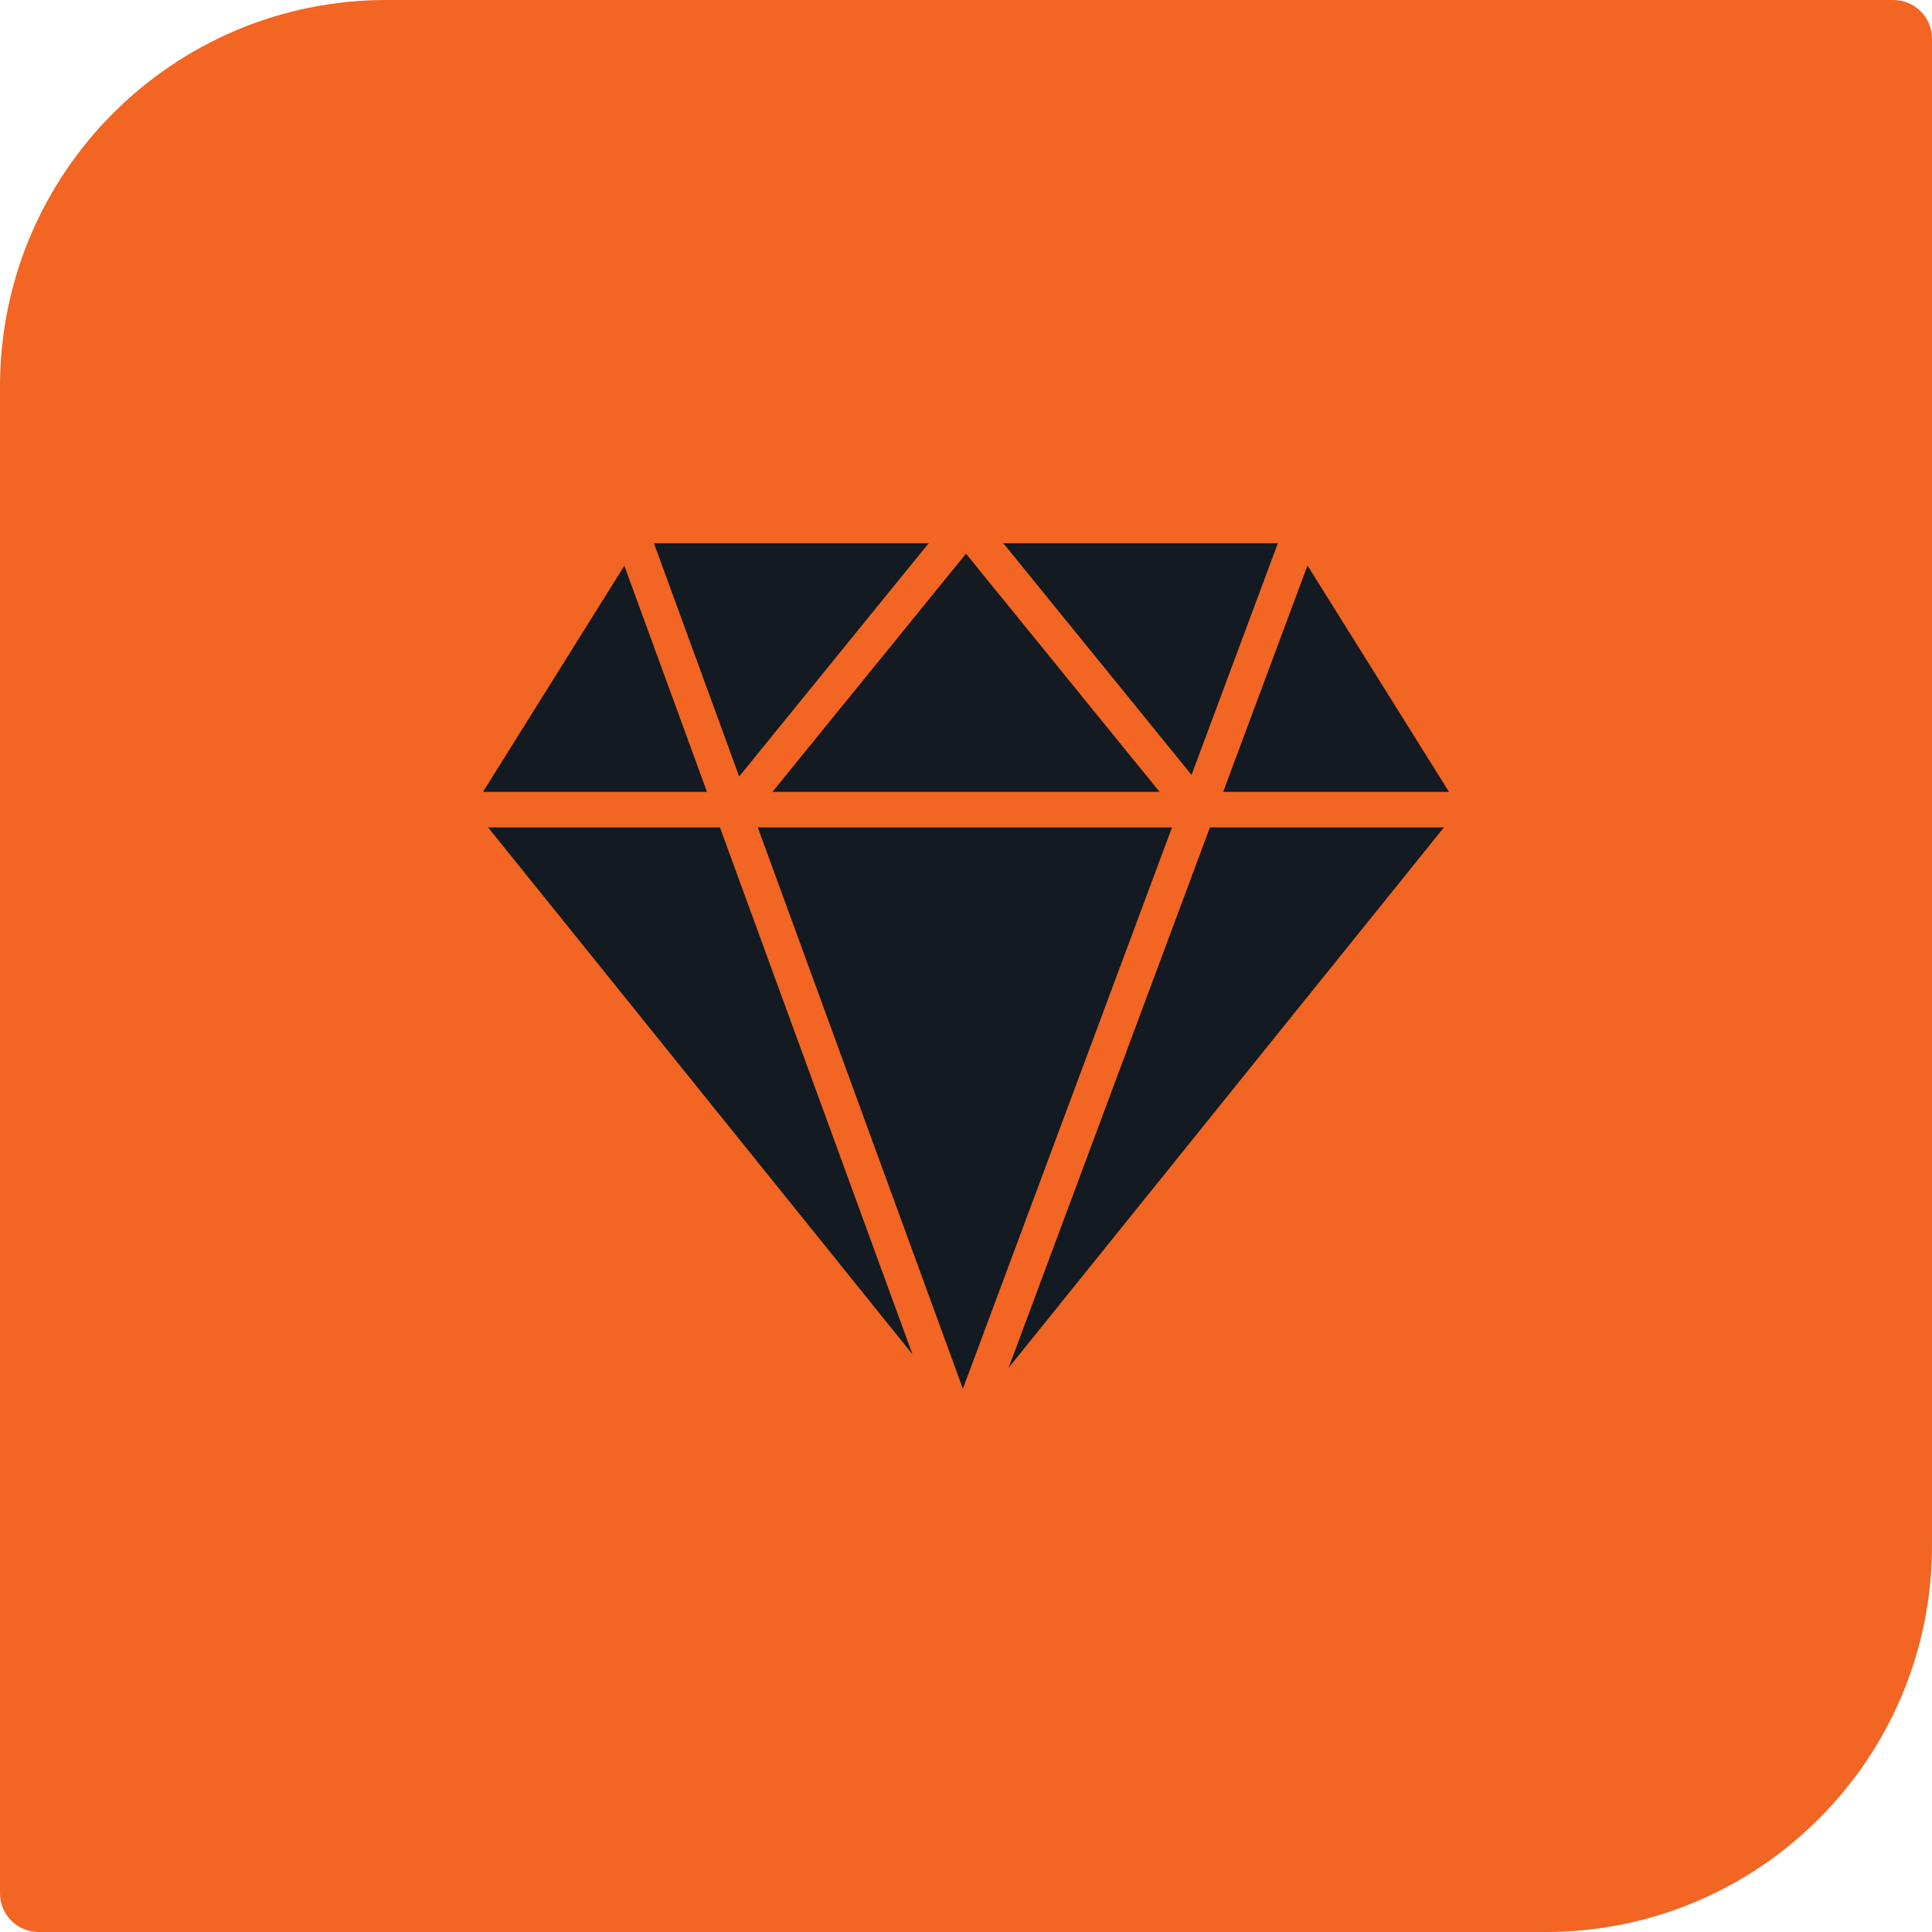 <svg width="100" height="100" viewBox="0 0 100 100" fill="none" xmlns="http://www.w3.org/2000/svg">
<path d="M0 20C0 8.954 8.954 0 20 0H98C99.105 0 100 0.895 100 2V80C100 91.046 91.046 100 80 100H2C0.895 100 0 99.105 0 98V20Z" fill="#F26522"/>
<path d="M25.262 42.827L47.229 70.097L37.265 42.827H25.262Z" fill="#131A22"/>
<path d="M39.223 42.827L49.839 71.881L60.663 42.827H39.223Z" fill="#131A22"/>
<path d="M52.204 70.801L74.737 42.827H62.625L52.204 70.801Z" fill="#131A22"/>
<path d="M66.142 28.118H51.932L61.675 40.11L66.142 28.118Z" fill="#131A22"/>
<path d="M60.019 40.988L50 28.658L39.981 40.988H60.019Z" fill="#131A22"/>
<path d="M48.068 28.118H33.848L38.26 40.191L48.068 28.118Z" fill="#131A22"/>
<path d="M32.316 29.282L25 40.988H36.593L32.316 29.282Z" fill="#131A22"/>
<path d="M75 40.988L67.676 29.27L63.31 40.988H75Z" fill="#131A22"/>
</svg>
